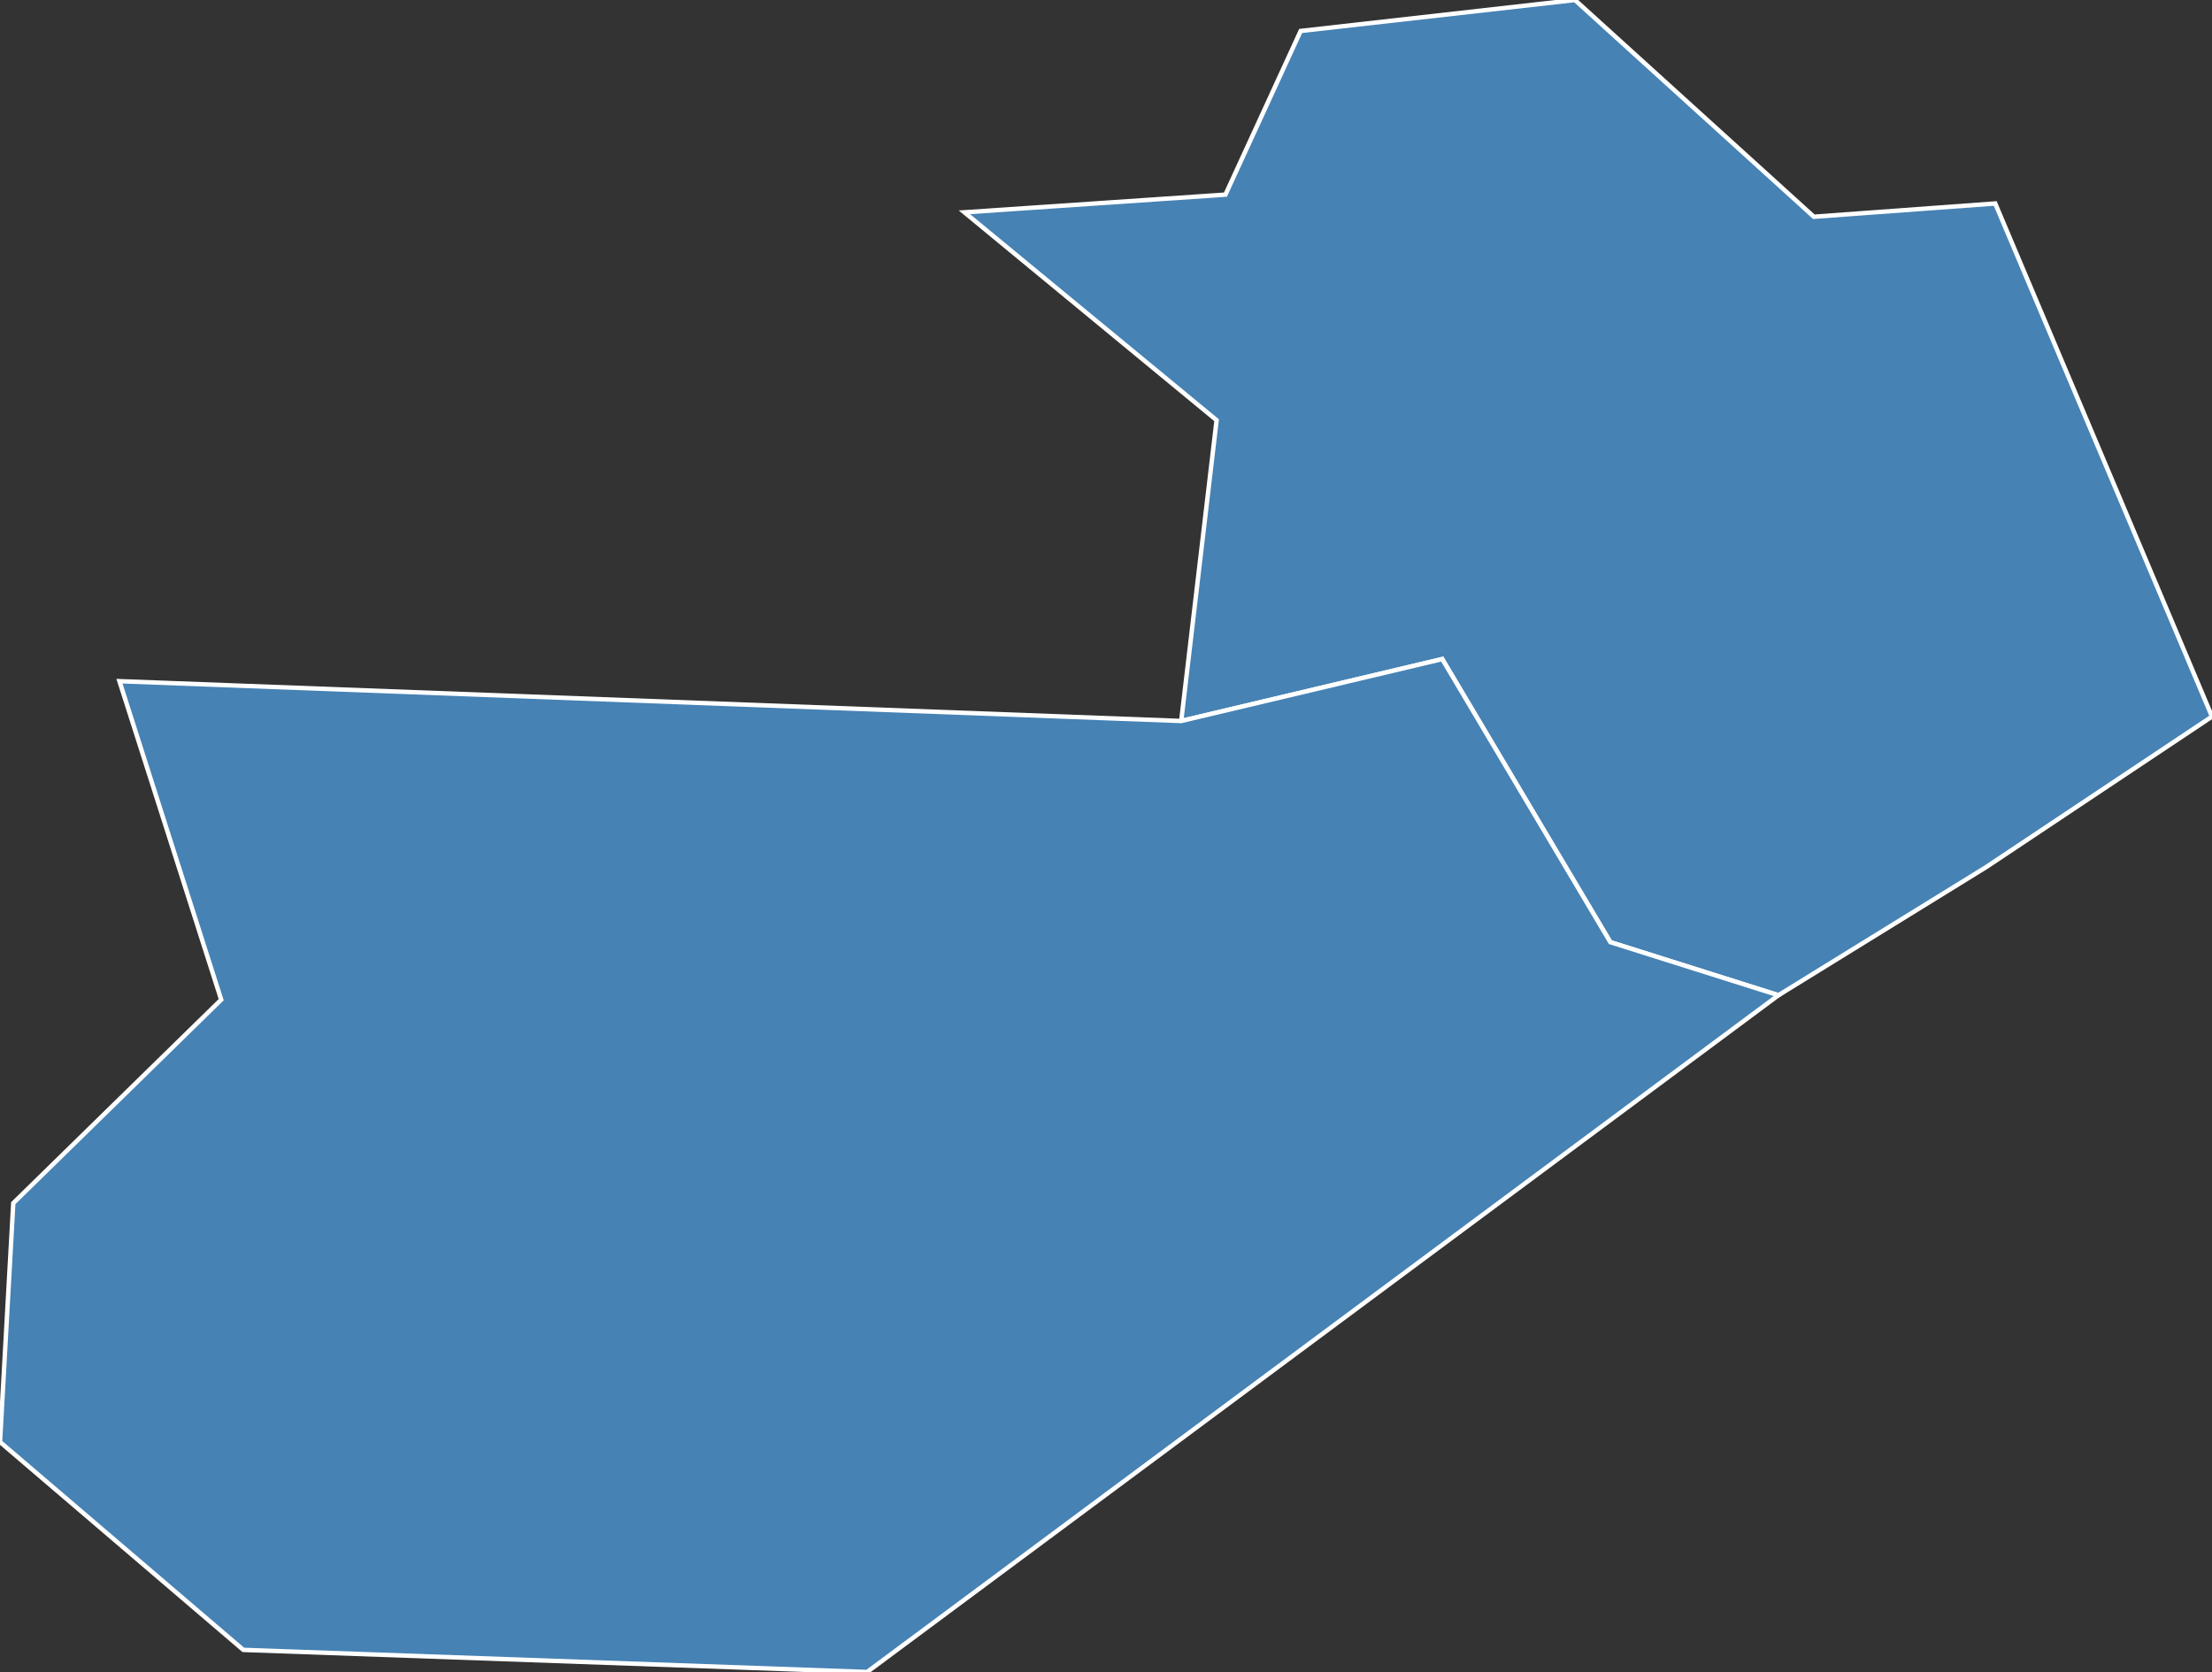 <?xml version="1.0" encoding="utf-8"?>
<svg version="1.1" id="svgmap" xmlns="http://www.w3.org/2000/svg" xmlns:xlink="http://www.w3.org/1999/xlink" x="0px" y="0px" width="100%" height="100%" viewBox="0 0 500 378">
<rect x="0" y="0" width="500" height="378" fill="#333333" stroke="none"/>
<polygon points="449,196 402,225 364,213 326,149 267,163 275,95 218,48 277,44 294,7 356,0 410,49 451,46 500,162 449,196" id="63075" class="commune" fill="steelblue" stroke-width="1" stroke="white" geotype="commune" geoname="Chamalières" code_insee="63075" code_canton="6308"/><polygon points="402,225 196,378 55,373 0,326 3,272 50,226 27,154 267,163 326,149 364,213 402,225" id="63308" class="commune" fill="steelblue" stroke-width="1" stroke="white" geotype="commune" geoname="Royat" code_insee="63308" code_canton="6308"/></svg>
